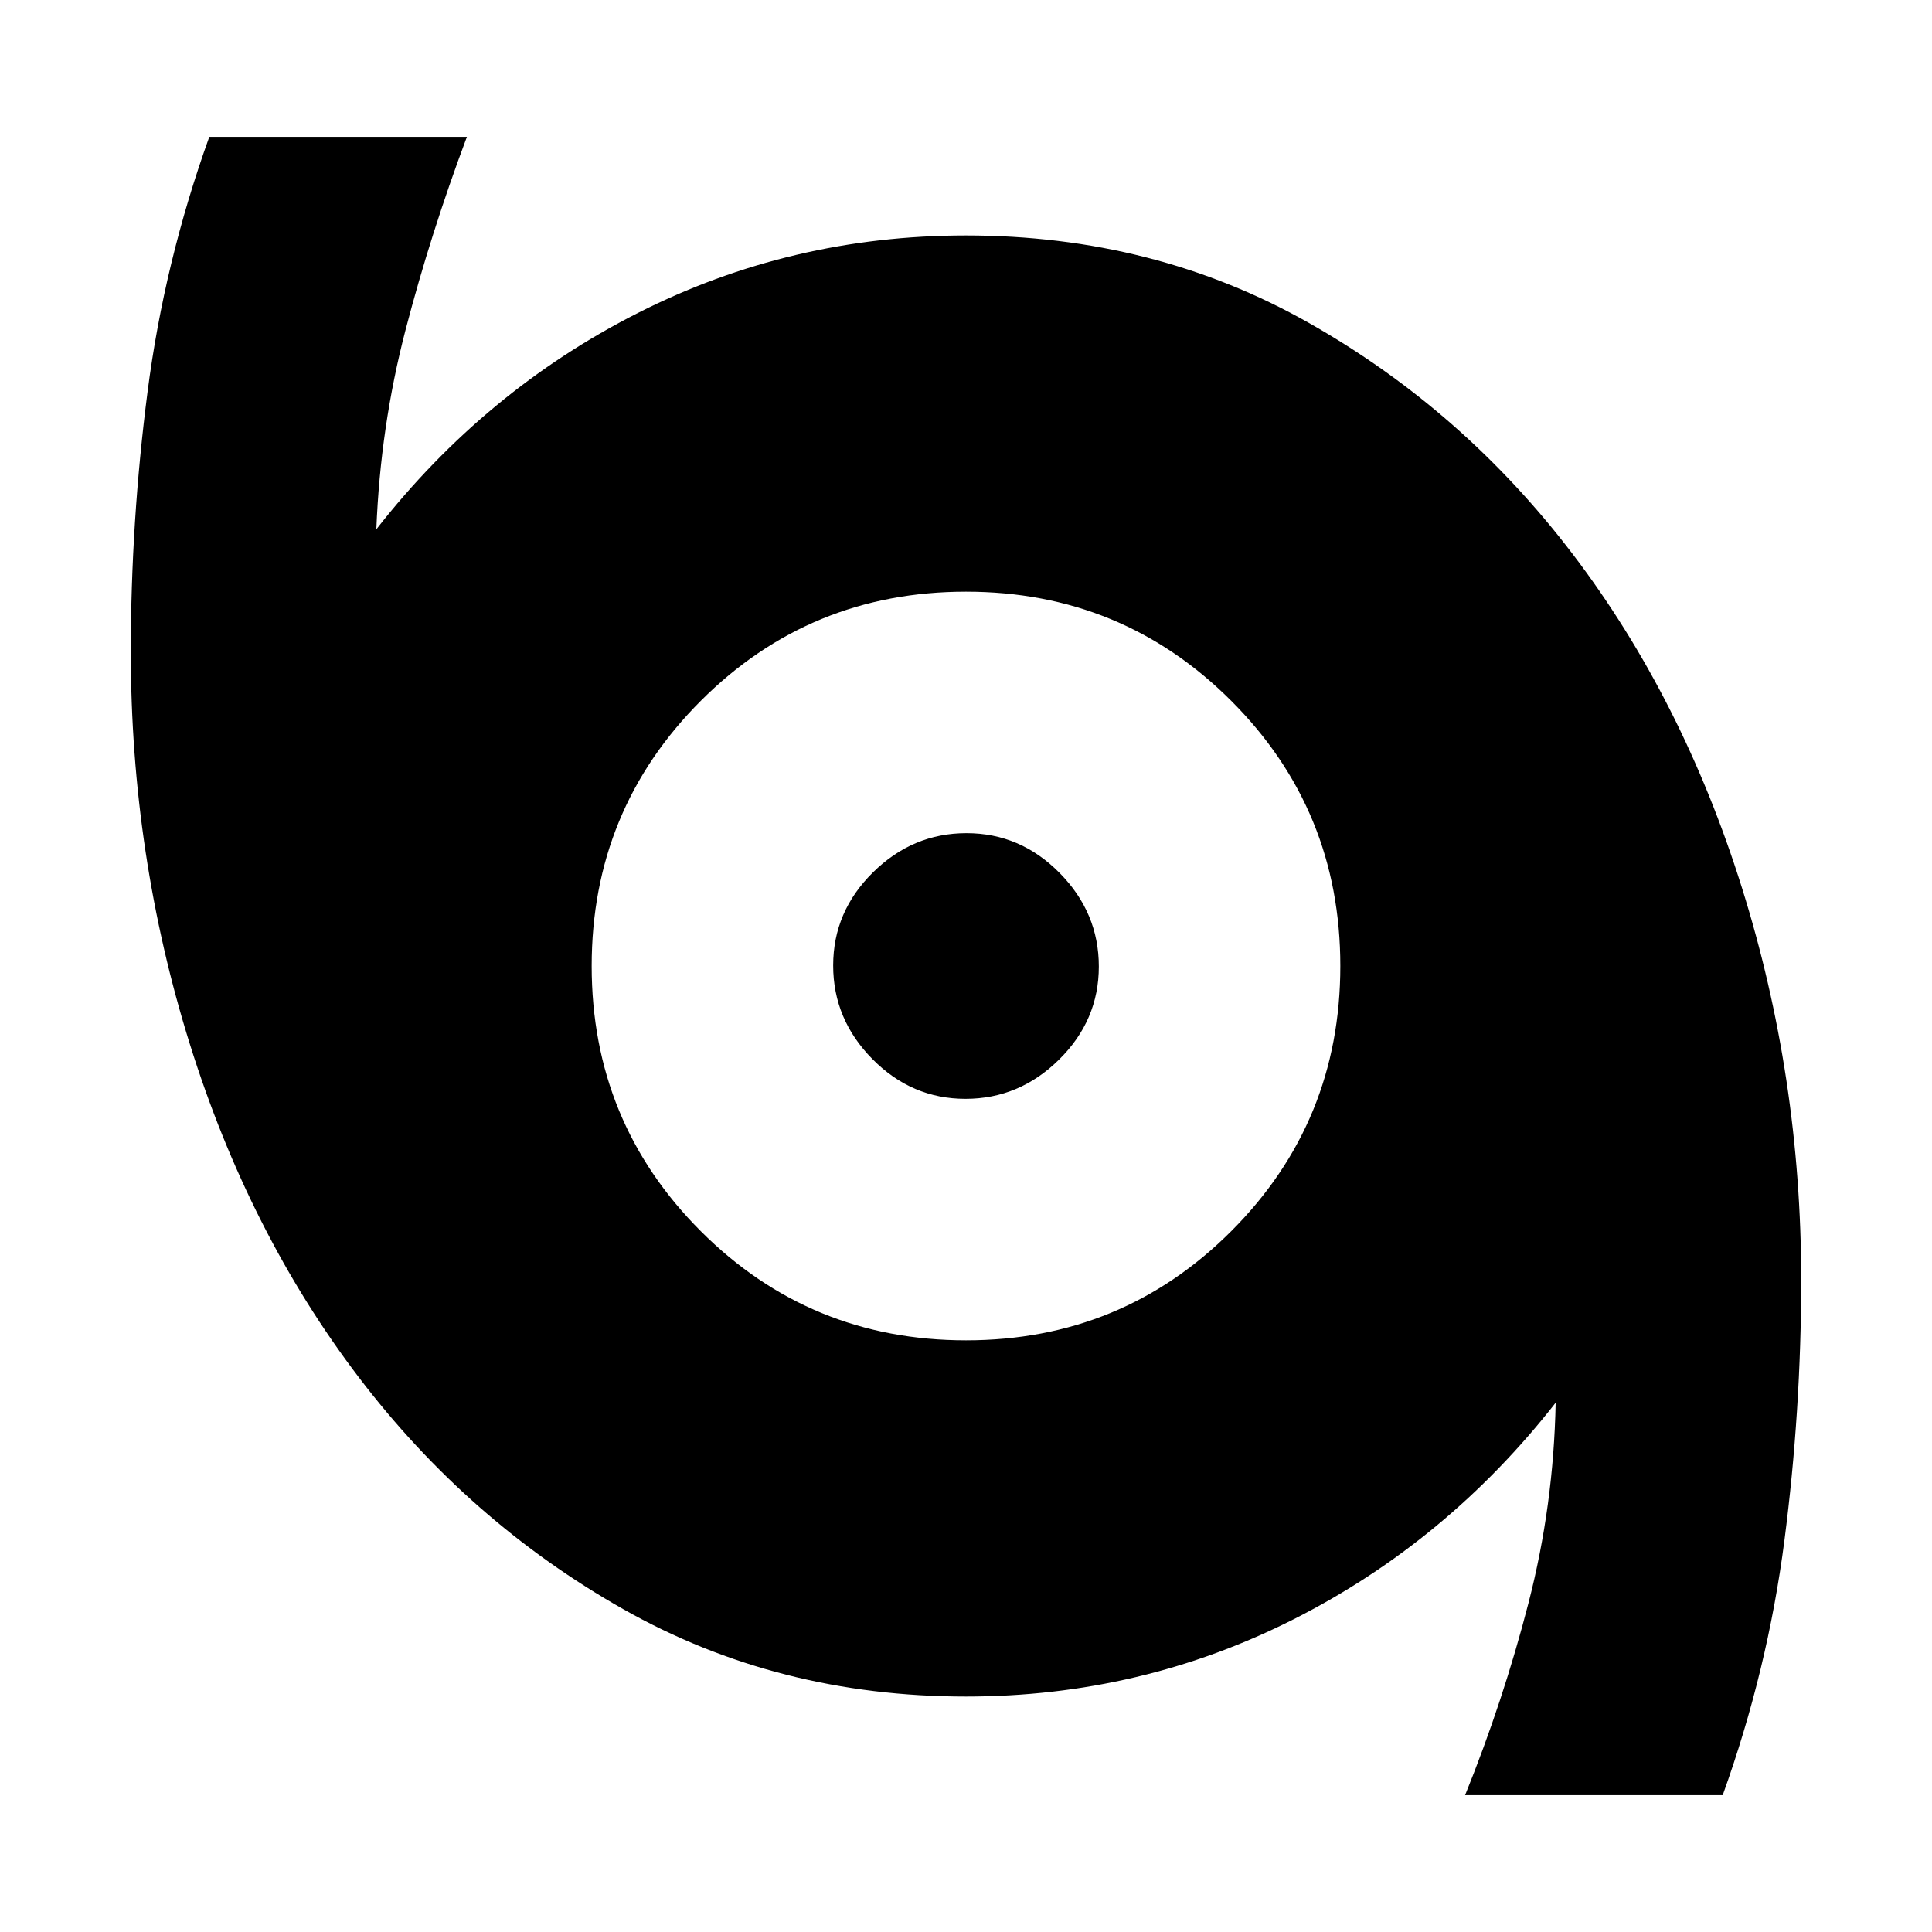 <svg xmlns="http://www.w3.org/2000/svg" height="24" viewBox="0 -960 960 960" width="24"><path d="M728-68q19-47 31.5-95.5T773-263q-54 69-130 107.5T480-117q-93.57 0-170.33-43.43-76.77-43.44-131.38-115.18-54.61-71.75-83.95-165.58Q65-535.03 65-636q0-64.9 8.33-129.4T104-892h128q-18 48-30.5 96T187-697q54-69 130-107.5T480-843q93.57 0 170.33 43.43 76.77 43.44 131.22 115Q836-613 865.5-519.05 895-425.1 895-324q0 64.9-8.33 129.4T856-68H728ZM480.01-294q77.54 0 131.77-54.23Q666-402.47 666-480.01q0-77.54-54.23-131.77Q557.53-666 479.99-666q-77.54 0-131.76 54.23Q294-557.53 294-479.99q0 77.54 54.23 131.76Q402.47-294 480.01-294Zm-.27-120q-26.74 0-46.24-19.76-19.5-19.75-19.5-46.5 0-26.74 19.76-46.24 19.75-19.5 46.5-19.5 26.74 0 46.24 19.76 19.5 19.75 19.5 46.5 0 26.74-19.76 46.24-19.75 19.5-46.5 19.5Z"/></svg>